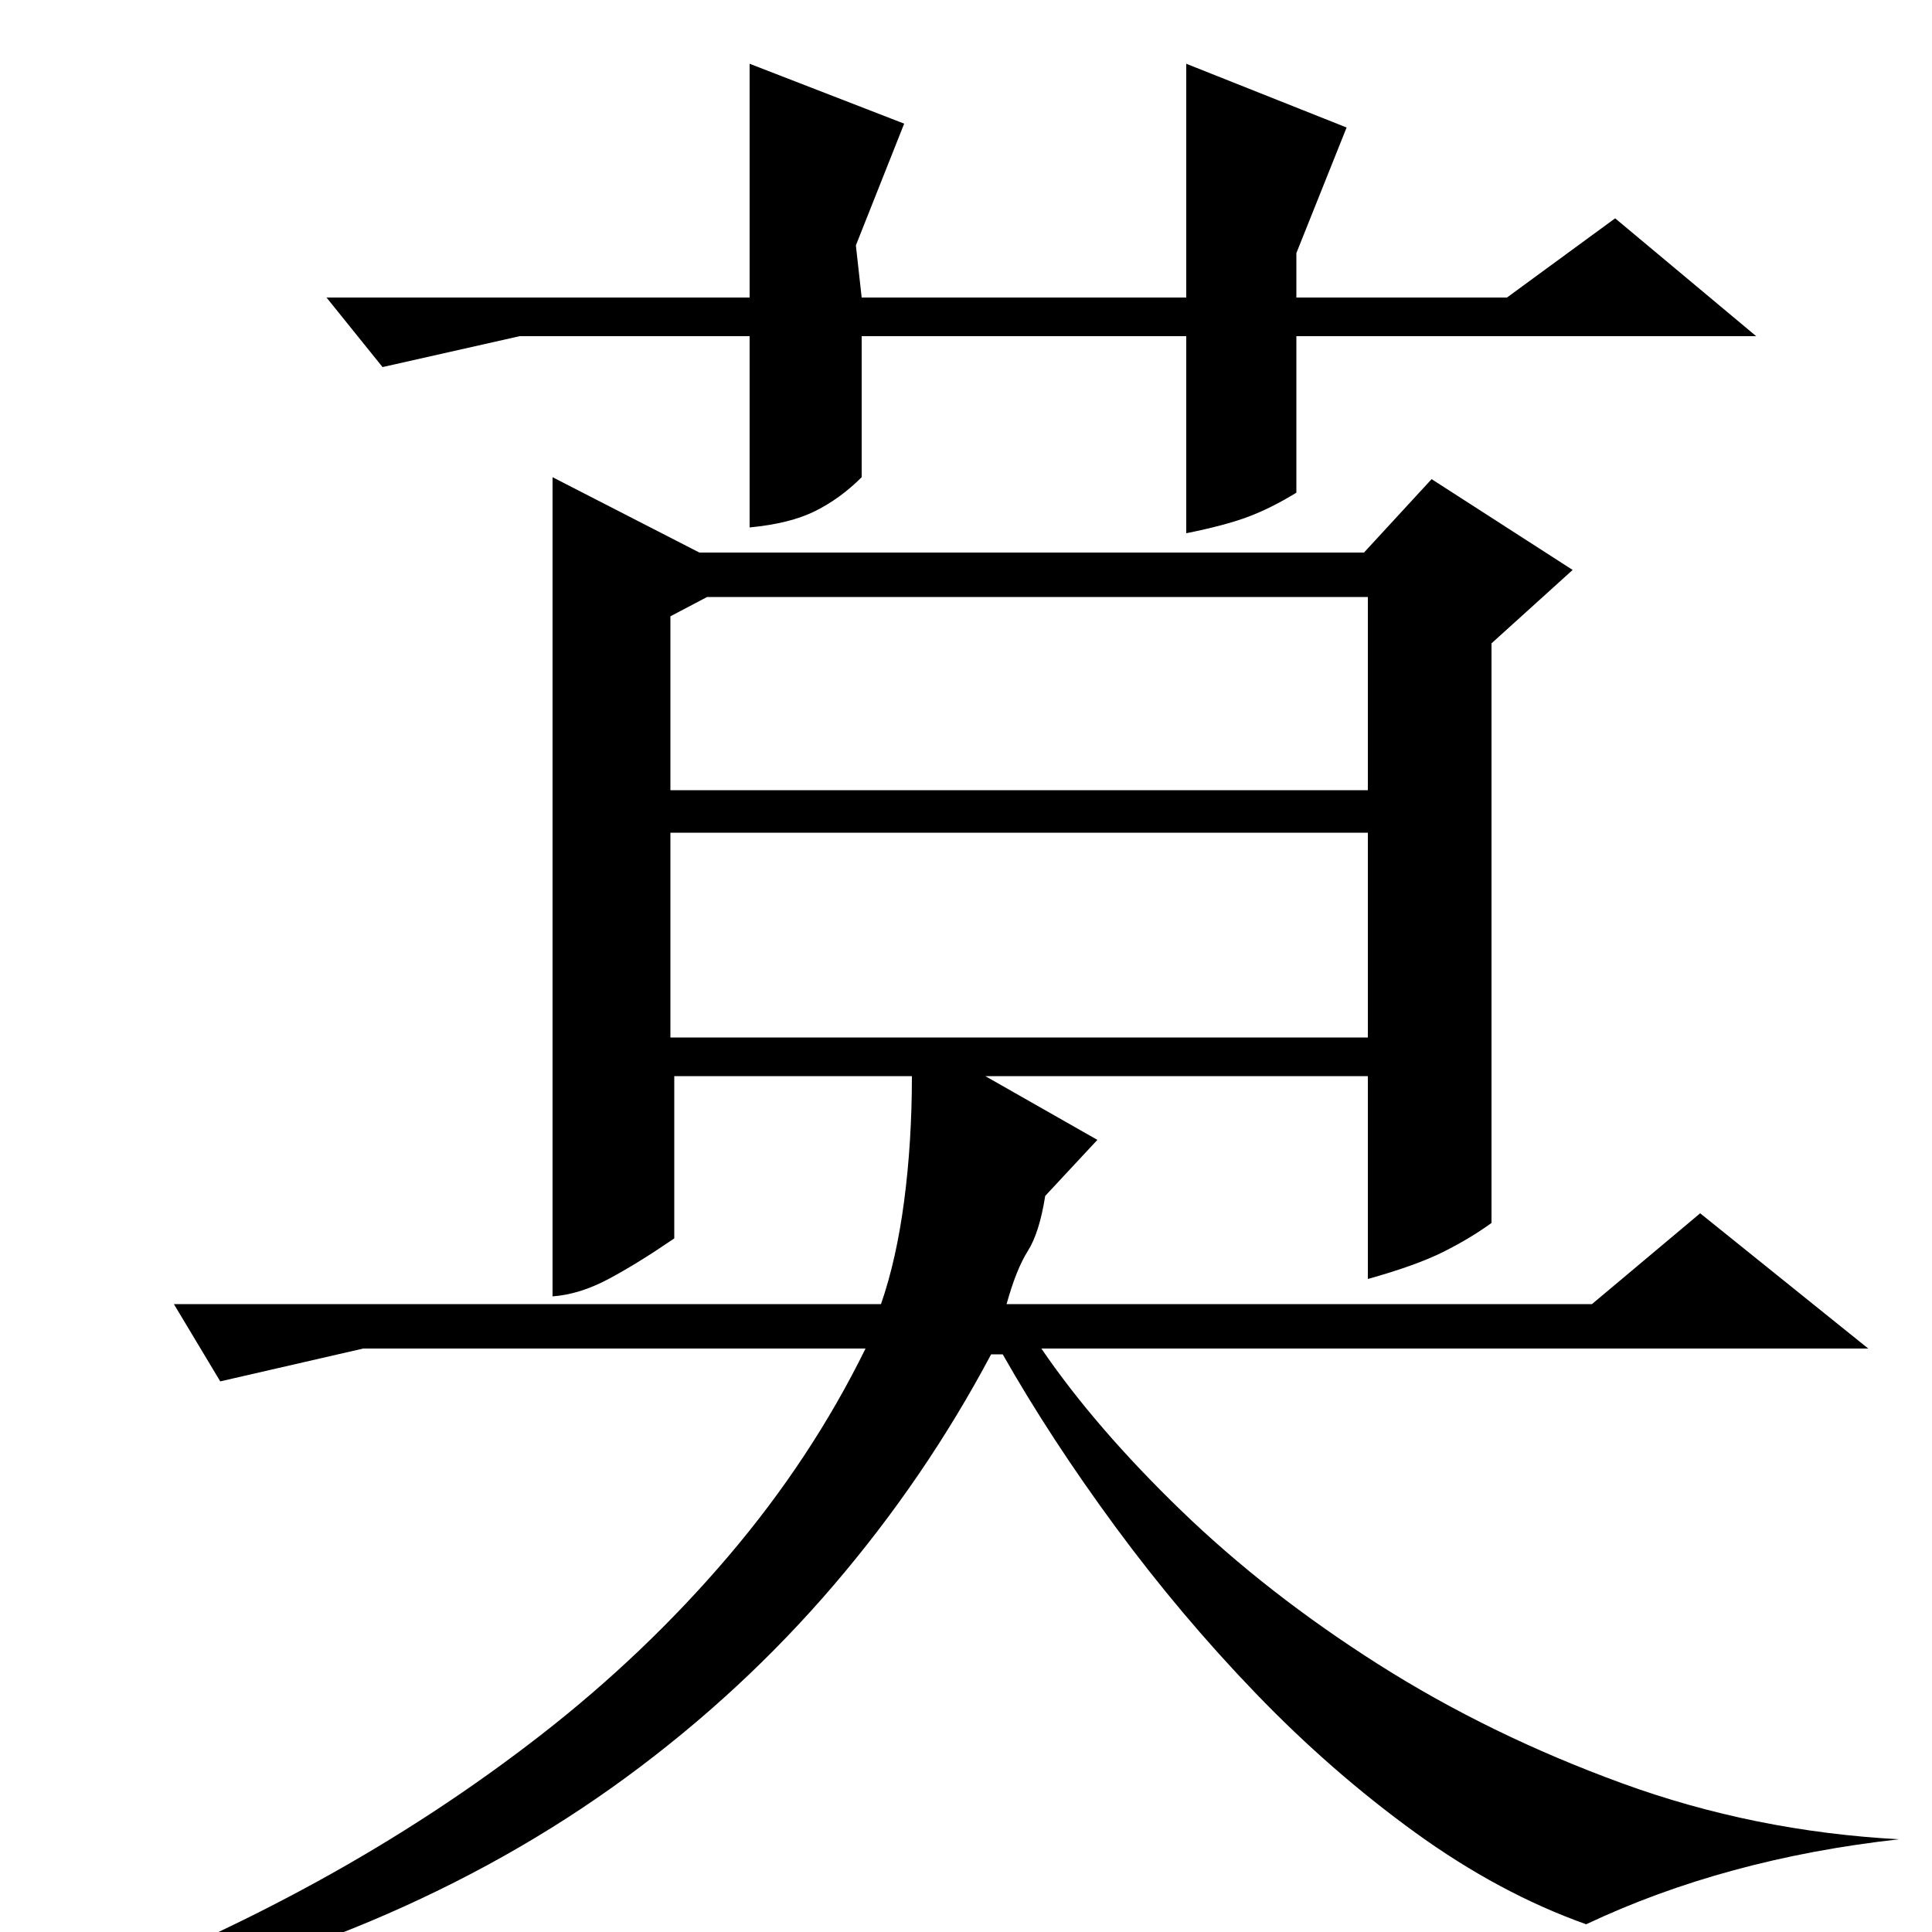 <?xml version="1.0" standalone="no"?>
<!DOCTYPE svg PUBLIC "-//W3C//DTD SVG 1.1//EN" "http://www.w3.org/Graphics/SVG/1.1/DTD/svg11.dtd" >
<svg xmlns="http://www.w3.org/2000/svg" xmlns:xlink="http://www.w3.org/1999/xlink" version="1.1" viewBox="0 -200 1000 1000">
  <g transform="matrix(1 0 0 -1 0 800)">
   <path fill="currentColor"
d="M468 936l-25 -63l3 -27h168v121l83 -33l-26 -65v-23h109l56 41l73 -61h-238v-81q-13 -8 -25 -12.5t-32 -8.5v102h-168v-73q-11 -11 -24 -17.5t-34 -8.5v99h-119l-71 -16l-29 36h219v121zM362 714h344l35 38l73 -47l-42 -38v-300q-11 -8 -25 -15t-39 -14v105h-198l58 -33
l-27 -29q-3 -19 -9 -28.5t-11 -27.5h303l56 47l87 -70h-428q28 -41 72.5 -84t102 -79.5t126 -61.5t143.5 -29q-45 -5 -85.5 -16t-76.5 -28q-45 16 -88.5 47.5t-82.5 72t-72.5 86t-58.5 89.5h-6q-34 -64 -81.5 -119.5t-107.5 -99.5t-132.5 -74.5t-157.5 -44.5l1 6
q67 25 129 59t116 76t97 92.5t71 107.5h-260l-74 -17l-24 40h366q8 23 12 53.5t4 64.5h-123v-84q-19 -13 -34 -21t-29 -9v424zM347 681v-90h361v100h-342zM347 463h361v106h-361v-106z" />
  </g>

</svg>
